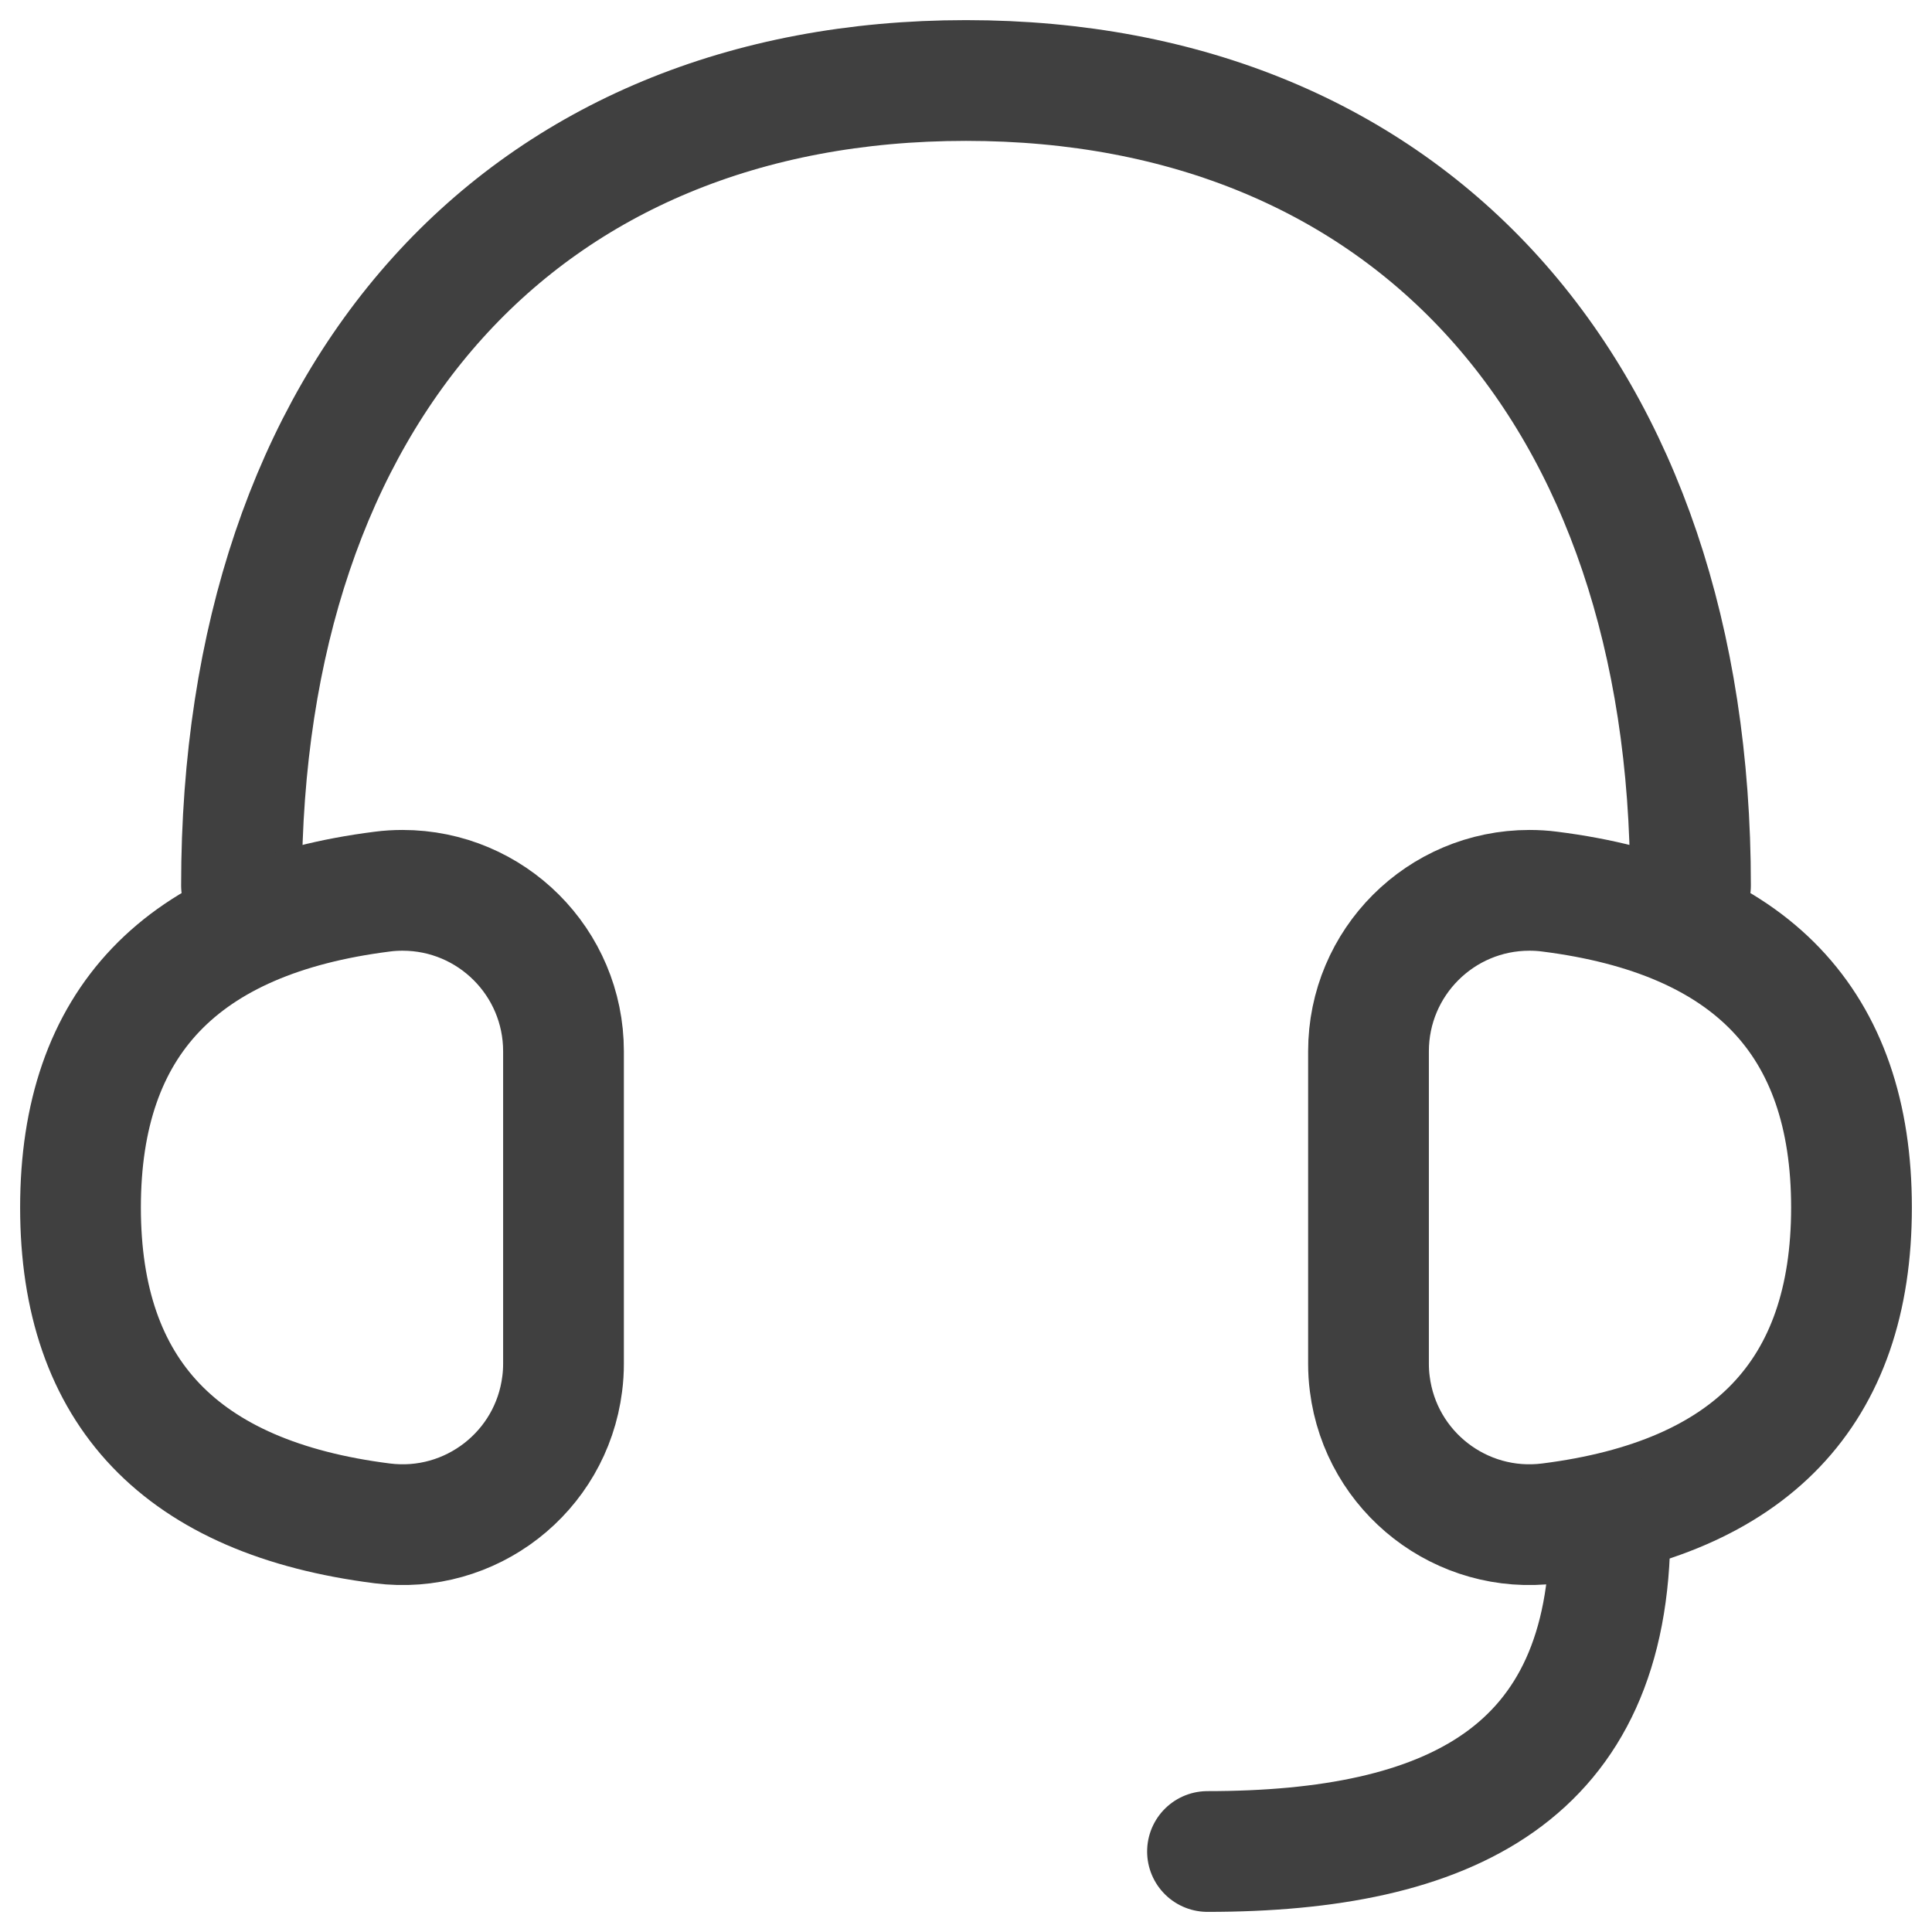 <?xml version="1.0" encoding="UTF-8"?>
<svg width="24px" height="24px" viewBox="0 0 24 24" version="1.1" xmlns="http://www.w3.org/2000/svg" xmlns:xlink="http://www.w3.org/1999/xlink">
    <title>home_icon_service</title>
    <g id="首页" stroke="none" stroke-width="1" fill="none" fill-rule="evenodd" stroke-linejoin="round">
        <g transform="translate(-15, -40)" fill-rule="nonzero" id="导航栏" stroke="#404040" stroke-width="1.5">
            <g transform="translate(0, 20)">
                <g id="客服" transform="translate(15, 20)">
                    <g transform="translate(1, 1)">
                        <path d="M20,10 C20,3.864 16.5,0 11,0 C5.5,0 2,3.864 2,10" id="Path" stroke-linecap="round"></path>
                        <path d="M2.251,10.076 C4.75,10.392 6,11.7 6,14 C6,16.3 4.75,17.608 2.251,17.924 C1.155,18.063 0.154,17.287 0.016,16.191 C0.005,16.108 1.0272806e-17,16.024 0,15.94 L0,12.06 C5.15493827e-06,10.955 0.895,10.06 2,10.06 C2.084,10.06 2.168,10.065 2.251,10.076 Z" id="Rectangle" transform="translate(3, 14) scale(-1, 1) translate(-3, -14) "></path>
                        <path d="M18.251,10.076 C20.75,10.392 22,11.7 22,14 C22,16.3 20.75,17.608 18.251,17.924 C17.155,18.063 16.154,17.287 16.016,16.191 C16.005,16.108 16,16.024 16,15.94 L16,12.06 C16,10.955 16.895,10.06 18,10.06 C18.084,10.06 18.168,10.065 18.251,10.076 Z" id="Rectangle-Copy-8"></path>
                        <path d="M19,18 C19,21.044 17,22 14,22" id="Path-3" stroke-linecap="round"></path>
                    </g>
                </g>
            </g>
        </g>
    </g>
</svg>